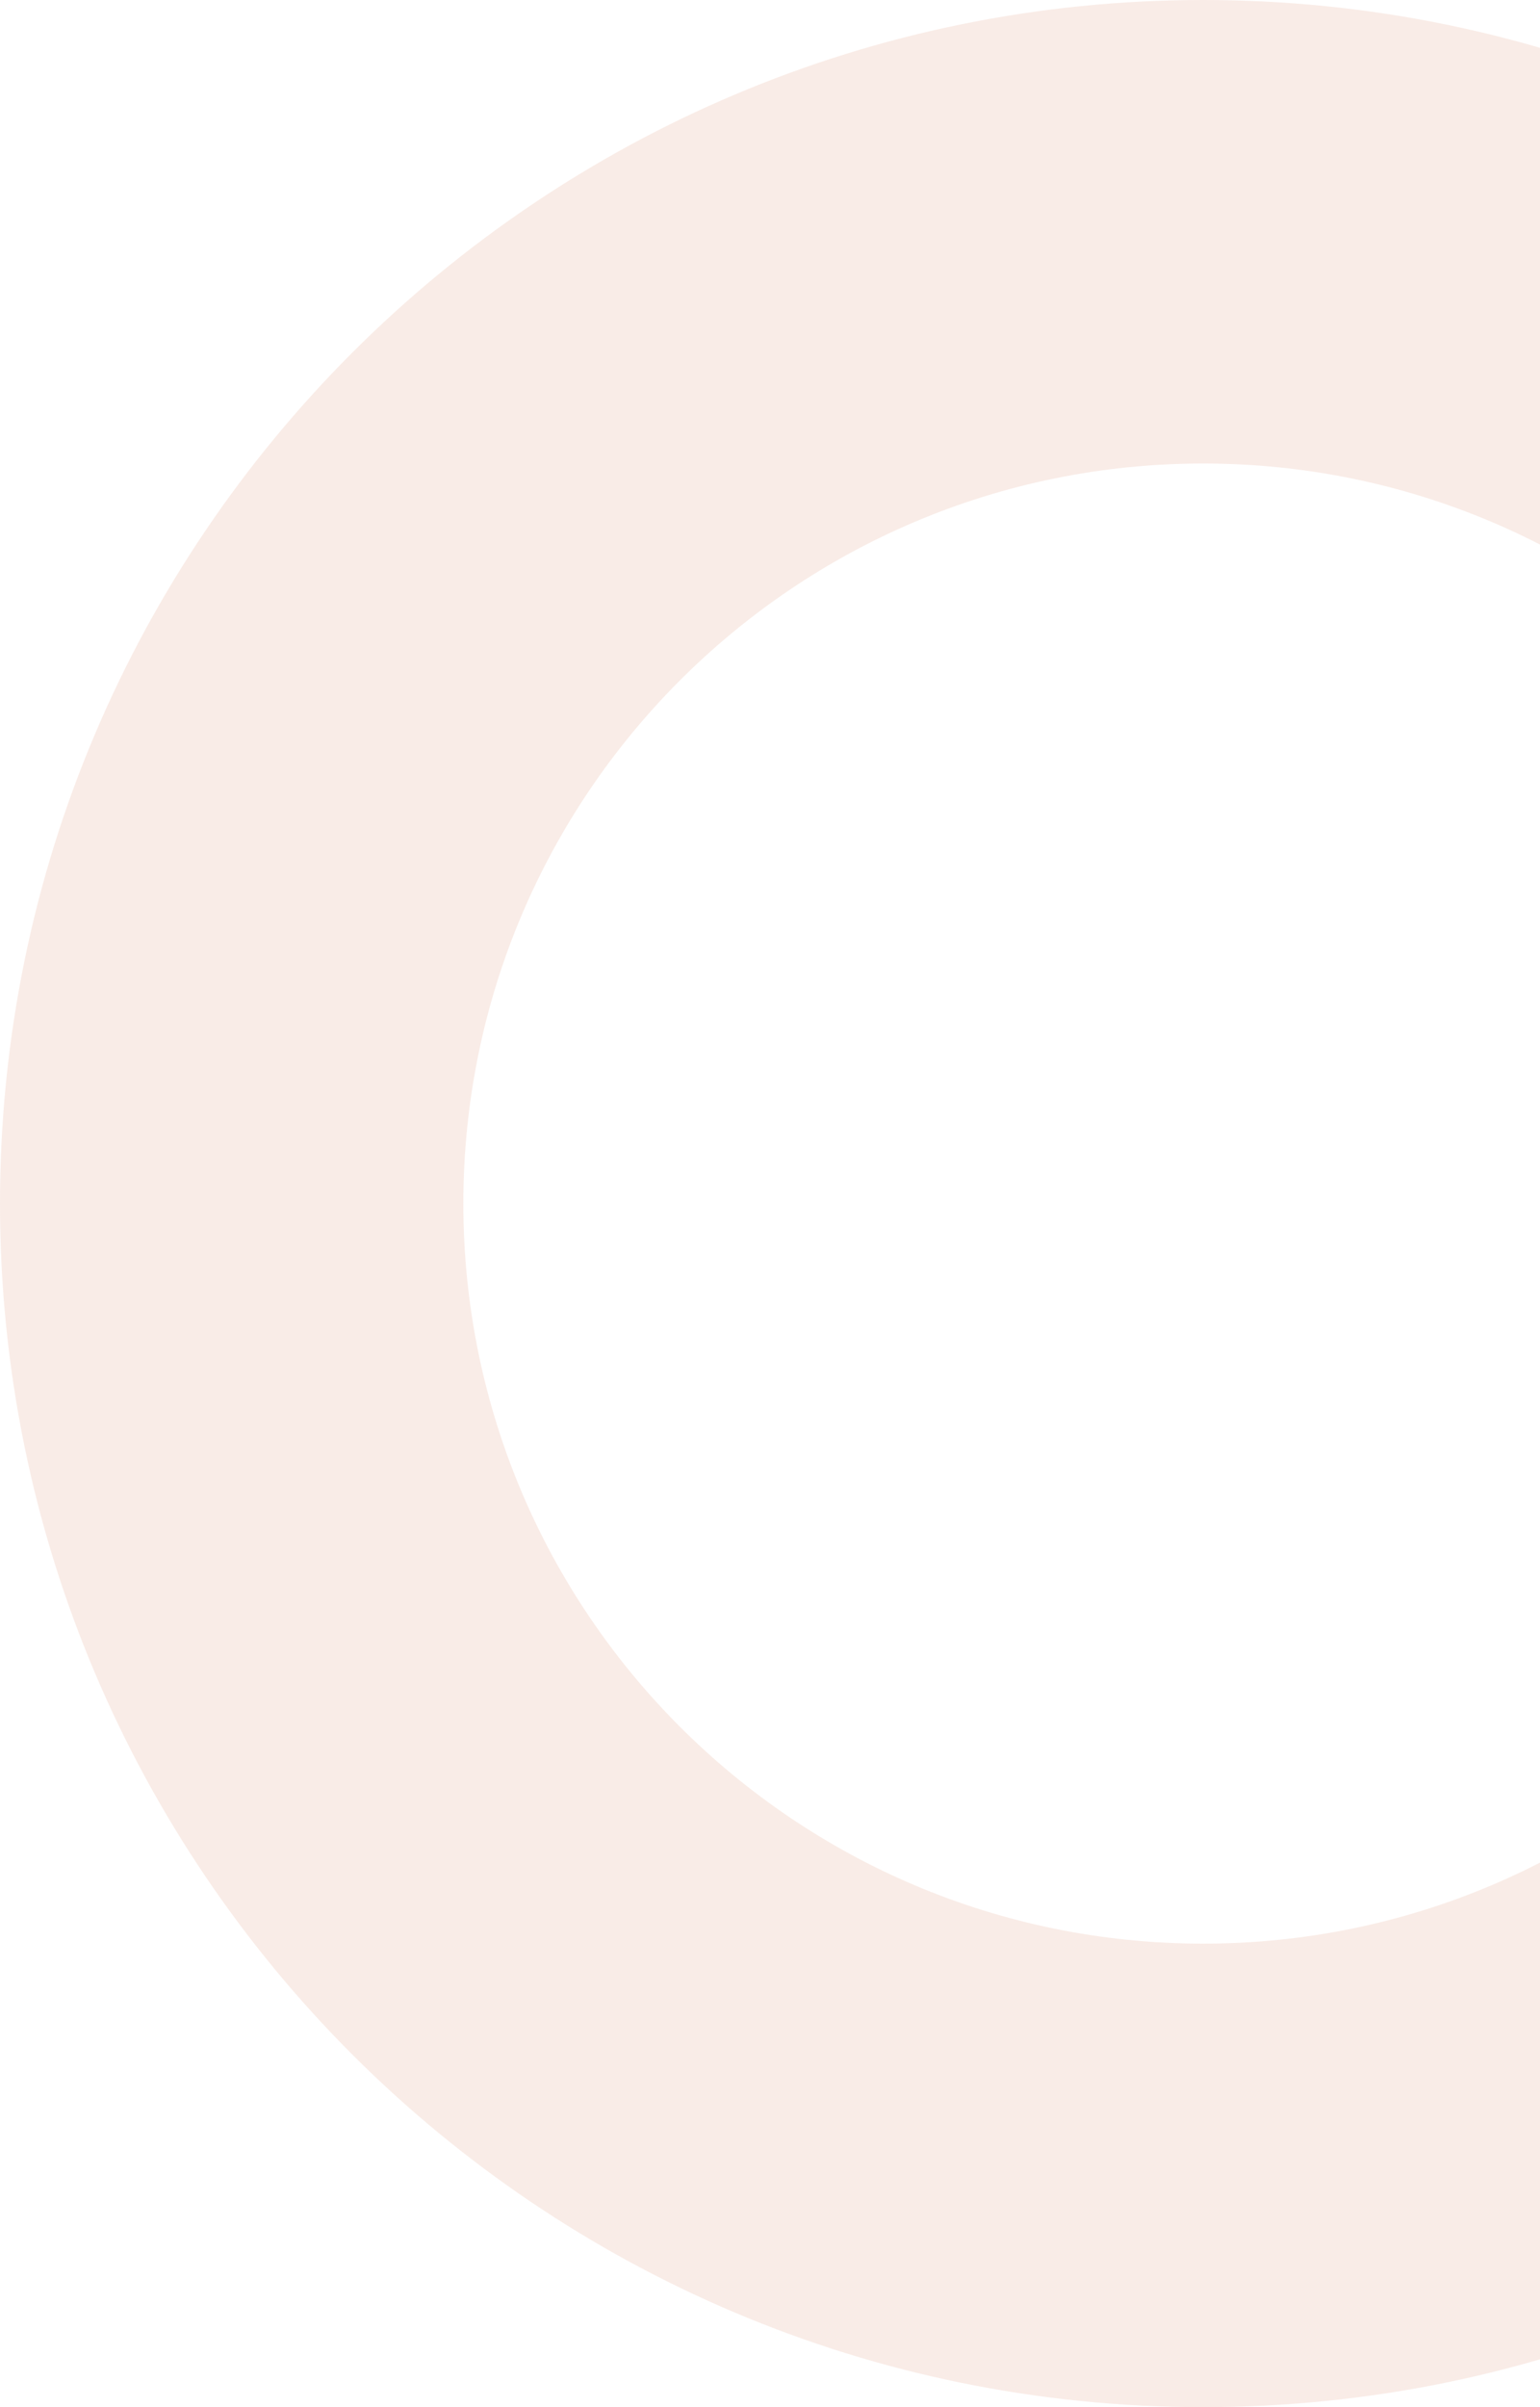 <svg width="32" height="50" viewBox="0 0 32 50" fill="none" xmlns="http://www.w3.org/2000/svg">
<path d="M50 25C50 38.807 38.807 50 25 50C11.193 50 0 38.807 0 25C0 11.193 11.193 0 25 0C38.807 0 50 11.193 50 25ZM9.628 25C9.628 33.489 16.511 40.372 25 40.372C33.489 40.372 40.372 33.489 40.372 25C40.372 16.511 33.489 9.628 25 9.628C16.511 9.628 9.628 16.511 9.628 25Z" fill="#D68362" fill-opacity="0.15"/>
</svg>

